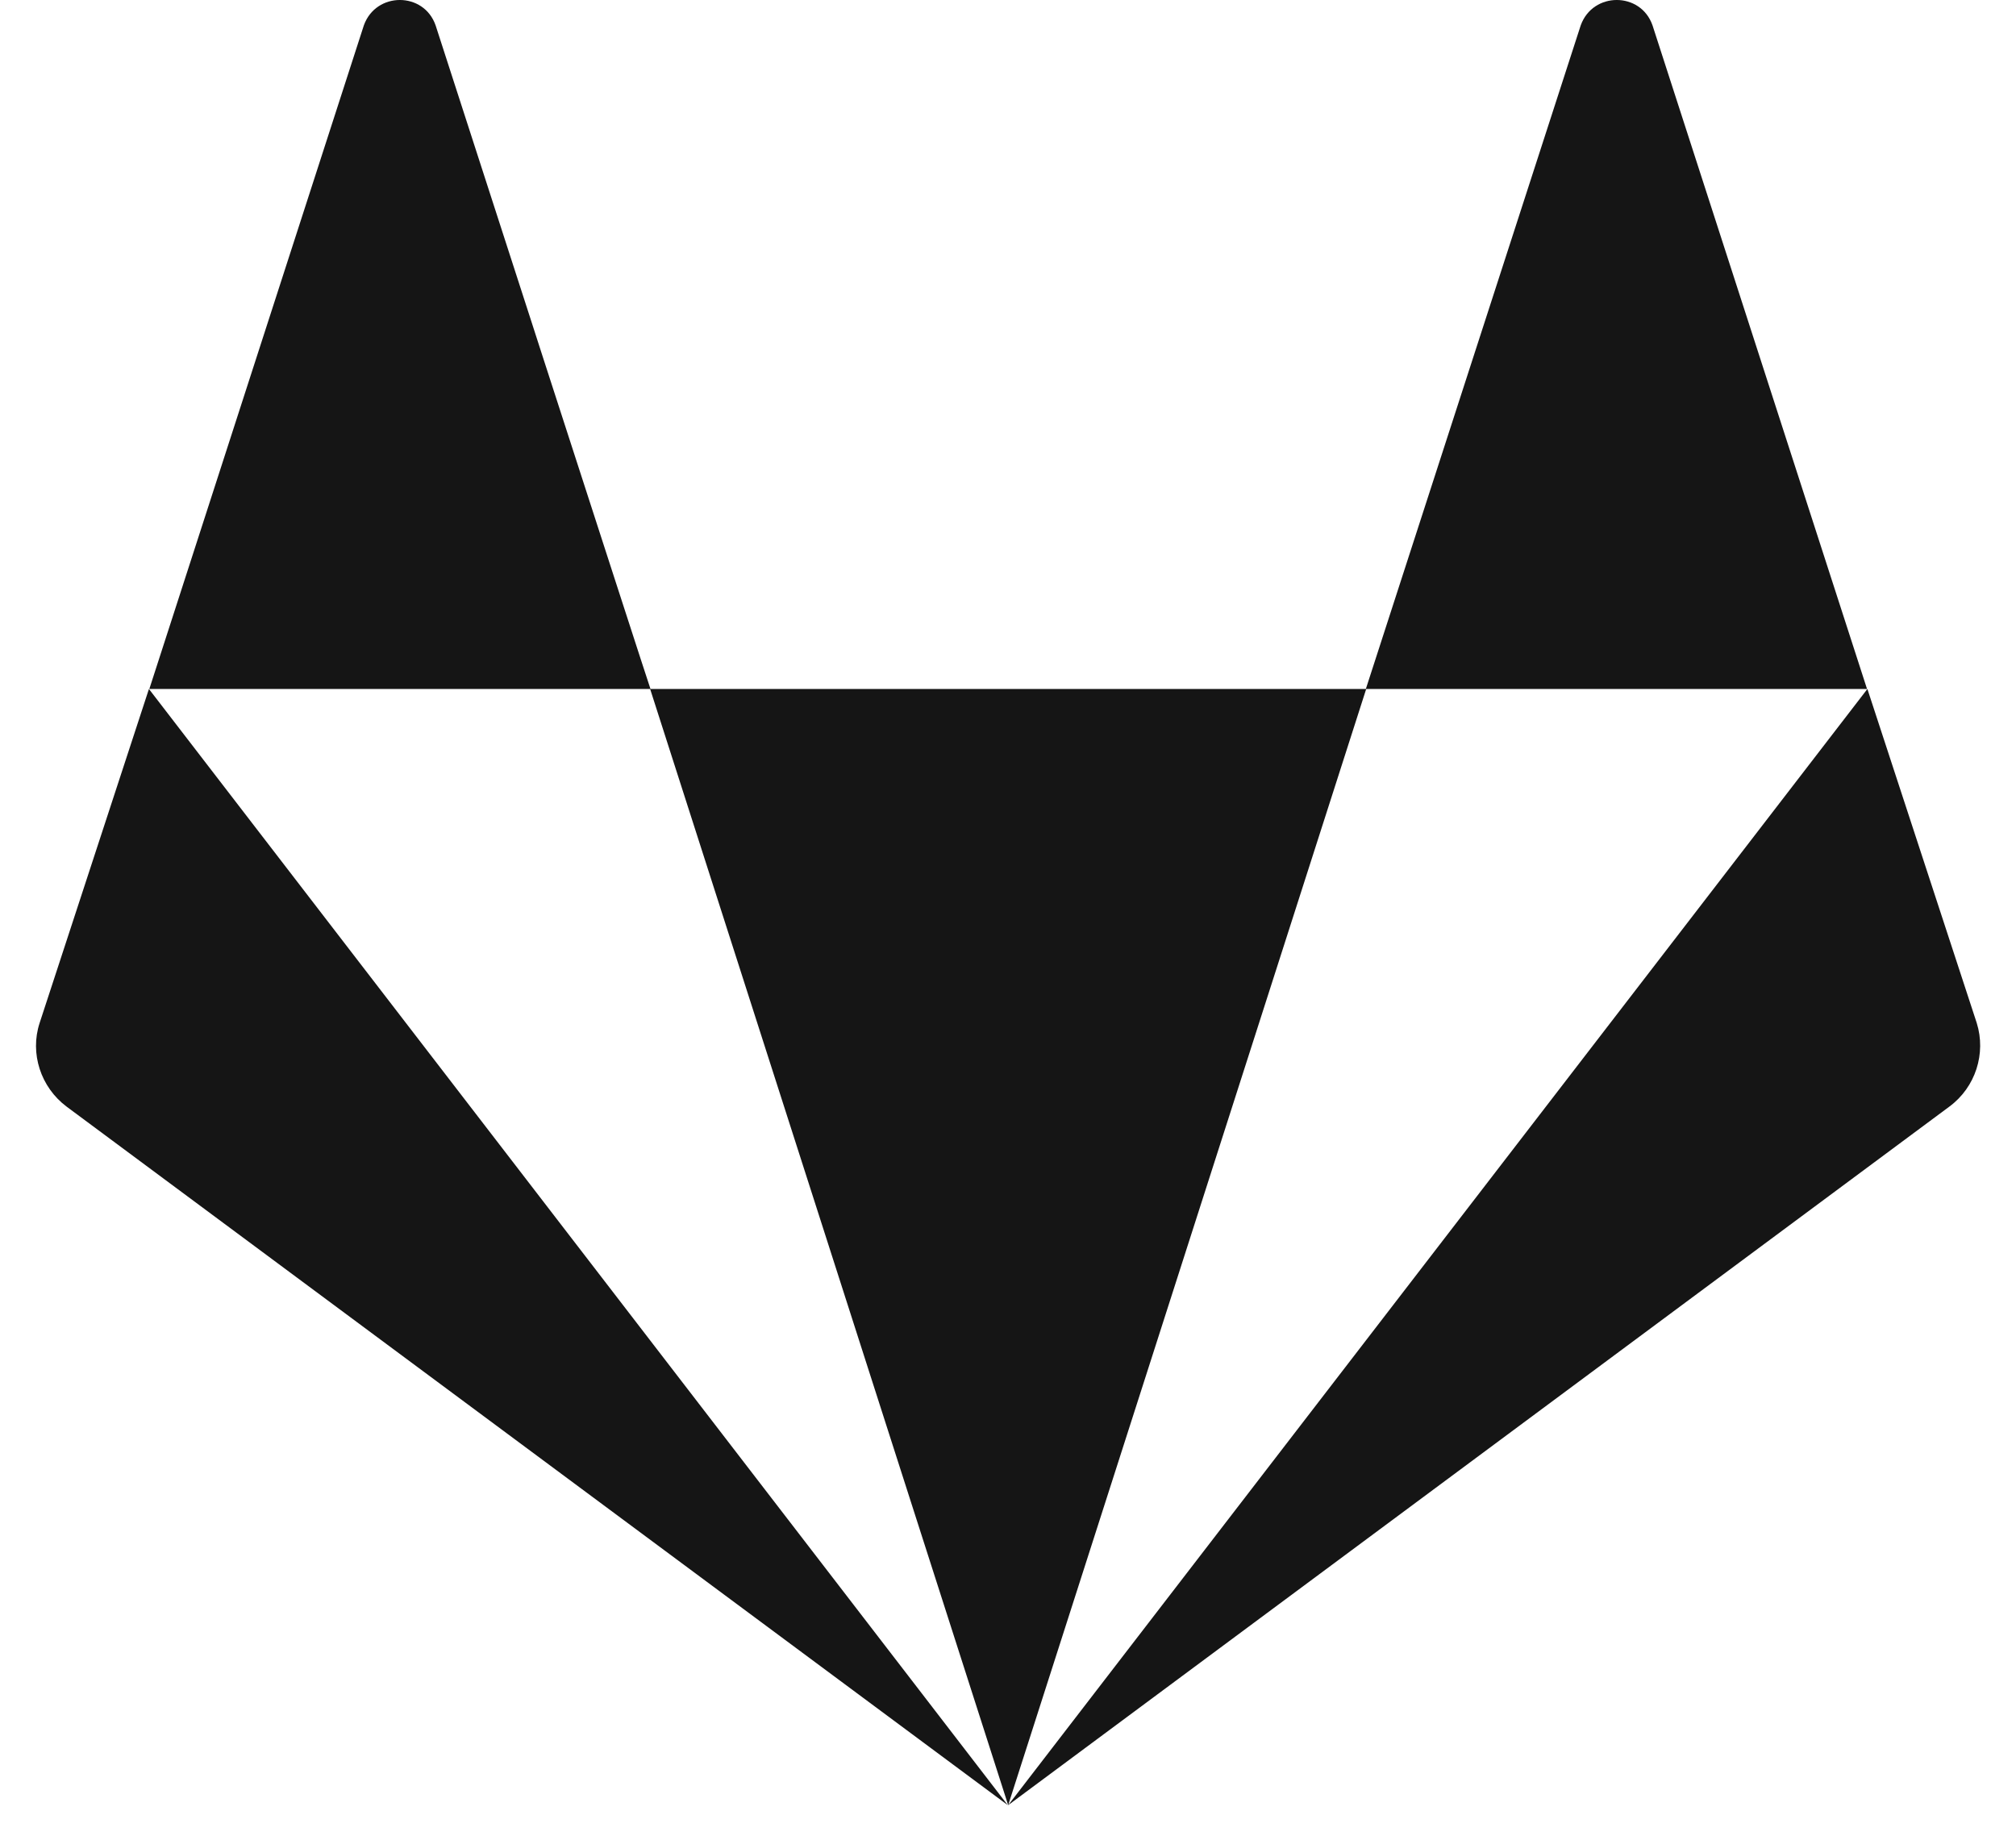<?xml version="1.0" encoding="UTF-8"?>
<svg width="56px" height="51px" viewBox="0 0 56 51" version="1.1" xmlns="http://www.w3.org/2000/svg" xmlns:xlink="http://www.w3.org/1999/xlink">
    <title></title>
    <g id="Icons" stroke="none" stroke-width="1" fill="none" fill-rule="evenodd">
        <g id="Icons/4.-Size-xl/Brands/Gitlab" fill="#151515">
            <path d="M18.059,19.14 L28.005,50.148 L37.95,19.14 L51.862,19.14 L45.903,0.704 C45.576,-0.235 44.247,-0.235 43.909,0.704 L37.94,19.14 L18.069,19.14 C18.064,19.14 16.531,14.404 15.019,9.733 L14.775,8.976 C13.393,4.703 12.1,0.704 12.1,0.704 C11.773,-0.235 10.444,-0.235 10.107,0.704 L4.148,19.14 L18.059,19.14 Z M27.994,50.148 L4.137,19.14 L1.1,28.421 C0.825,29.265 1.131,30.203 1.848,30.741 L27.994,50.148 Z M28.005,50.148 L54.15,30.741 C54.878,30.203 55.173,29.265 54.91,28.421 L51.872,19.14 L28.005,50.148 Z" id="gitlab"></path>
        </g>
    </g>
</svg>